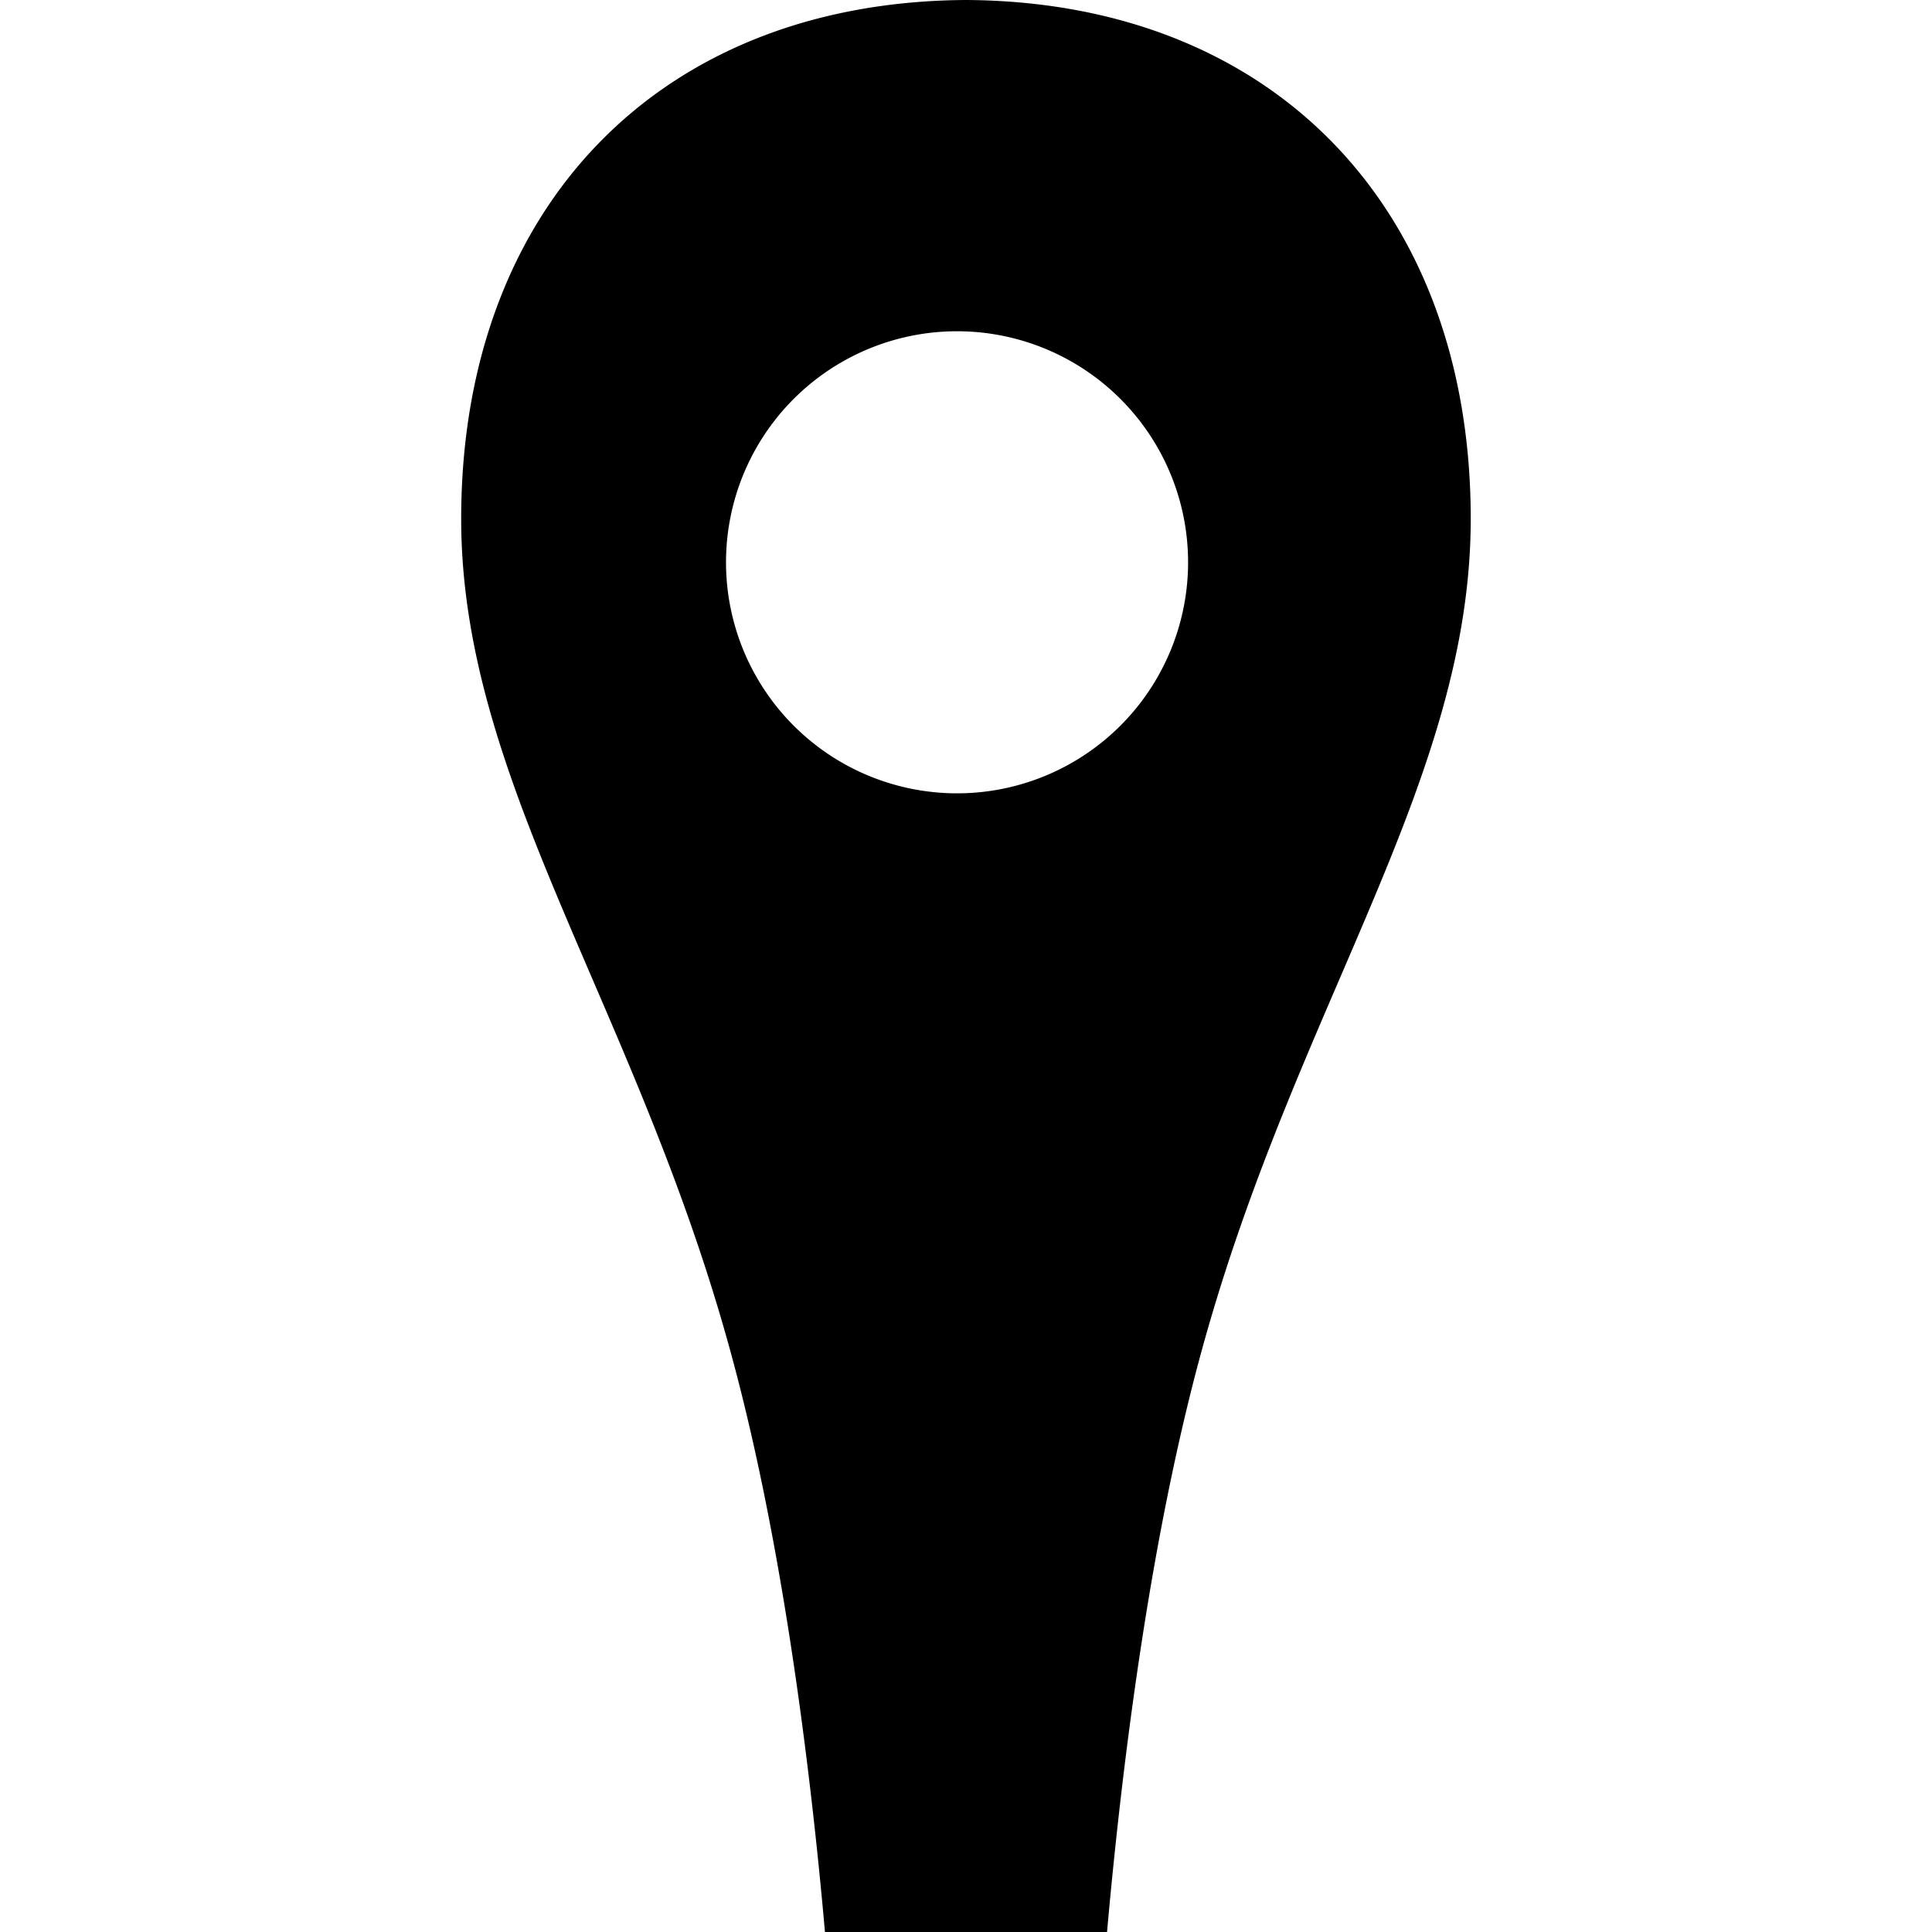 <svg xmlns="http://www.w3.org/2000/svg" viewBox="0 0 24 24"><path d="M12 0C8.19.021 5.729 2.58 5.729 6.445c0 3.201 2.088 5.94 3.277 10.1.684 2.385 1.052 5.303 1.242 7.455h3.504c.192-2.152.558-5.07 1.241-7.455 1.189-4.16 3.277-6.898 3.277-10.1C18.271 2.58 15.81.021 12 0zm.02 9.852a2.87 2.87 0 1 1 0-5.734 2.87 2.87 0 0 1 0 5.734z"/></svg>